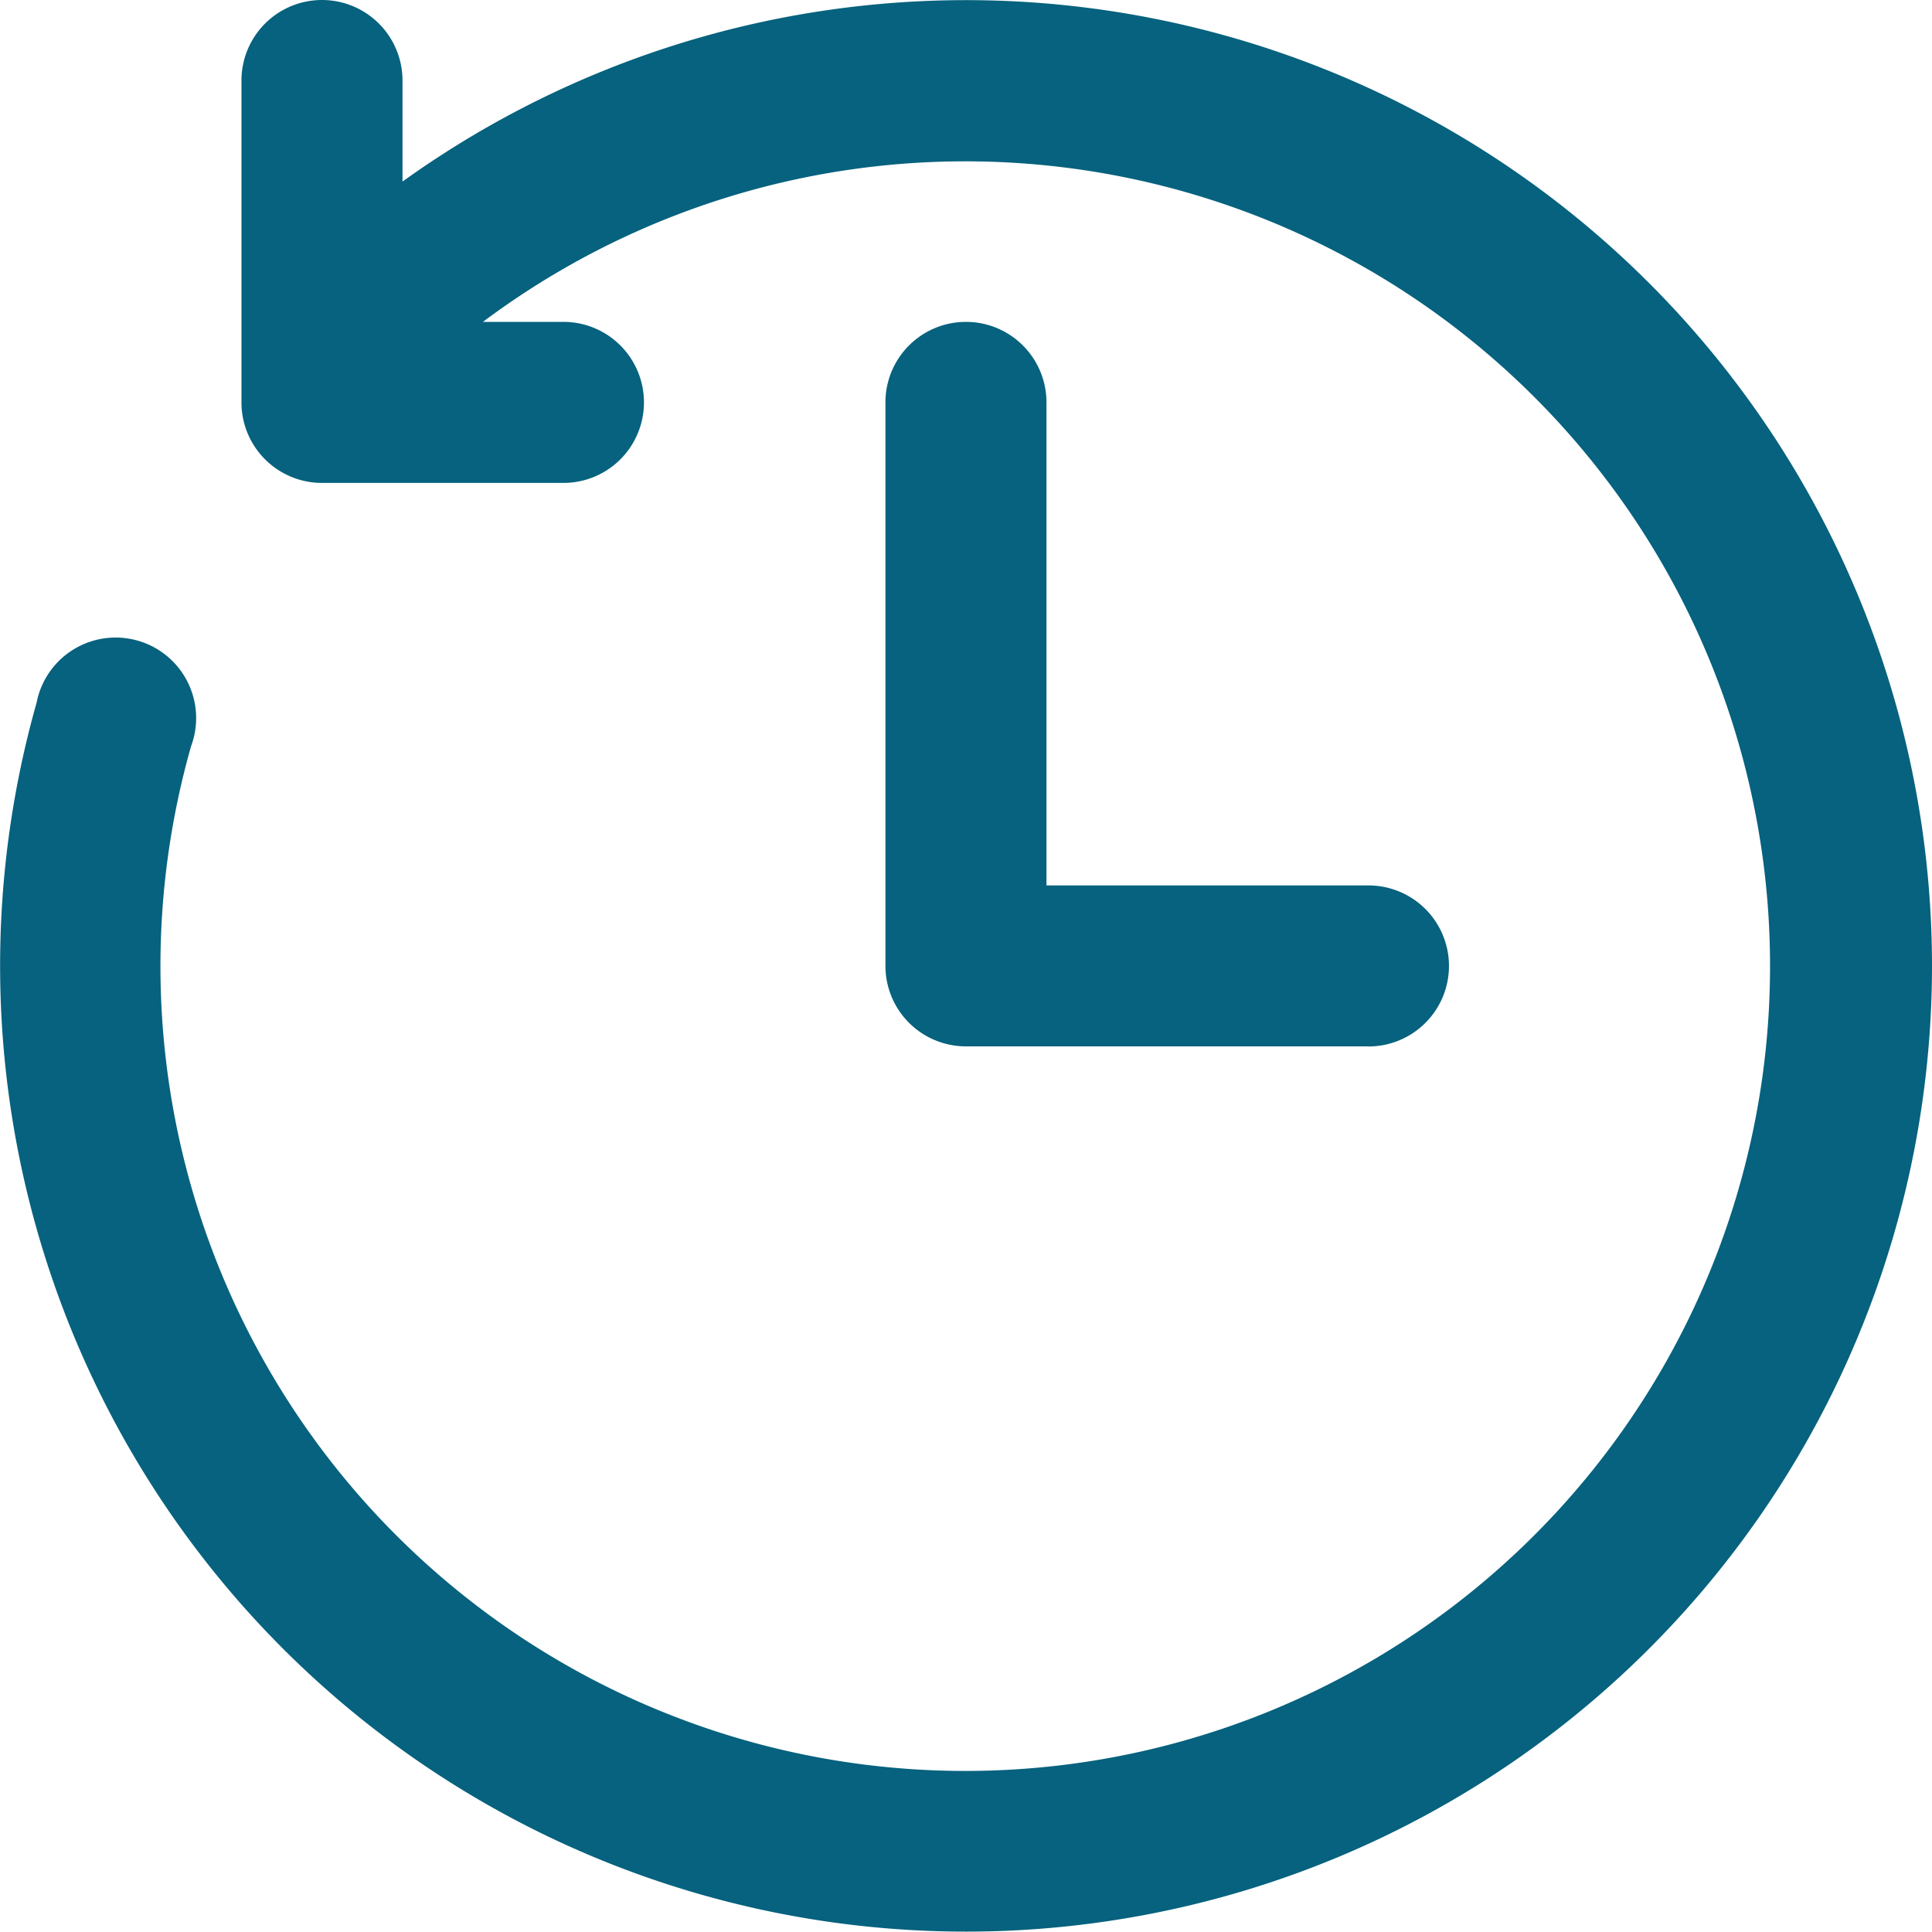 <svg id="icona_ticket_in_lavorazione" data-name="icona ticket in lavorazione" xmlns="http://www.w3.org/2000/svg" width="18.643" height="18.646" viewBox="0 0 18.643 18.646">
  <path id="Tracciato_7680" data-name="Tracciato 7680" d="M34.661,22.991H30.777A.777.777,0,0,1,30,22.214V16.777a.777.777,0,0,1,1.554,0v4.661h3.107a.777.777,0,1,1,0,1.554Z" transform="translate(-21.456 -12.894)" fill="#06627e"/>
  <path id="Tracciato_7681" data-name="Tracciato 7681" d="M26.642,17.321a9.321,9.321,0,1,1-18.29-2.54.777.777,0,1,1,1.491.419,7.766,7.766,0,1,0,2.816-4.094h.777a.777.777,0,1,1,0,1.554h-2.33a.777.777,0,0,1-.777-.777V8.777a.777.777,0,1,1,1.554,0v.975a9.321,9.321,0,0,1,14.759,7.57Z" transform="translate(-7.999 -8)" fill="#06627e"/>
</svg>
